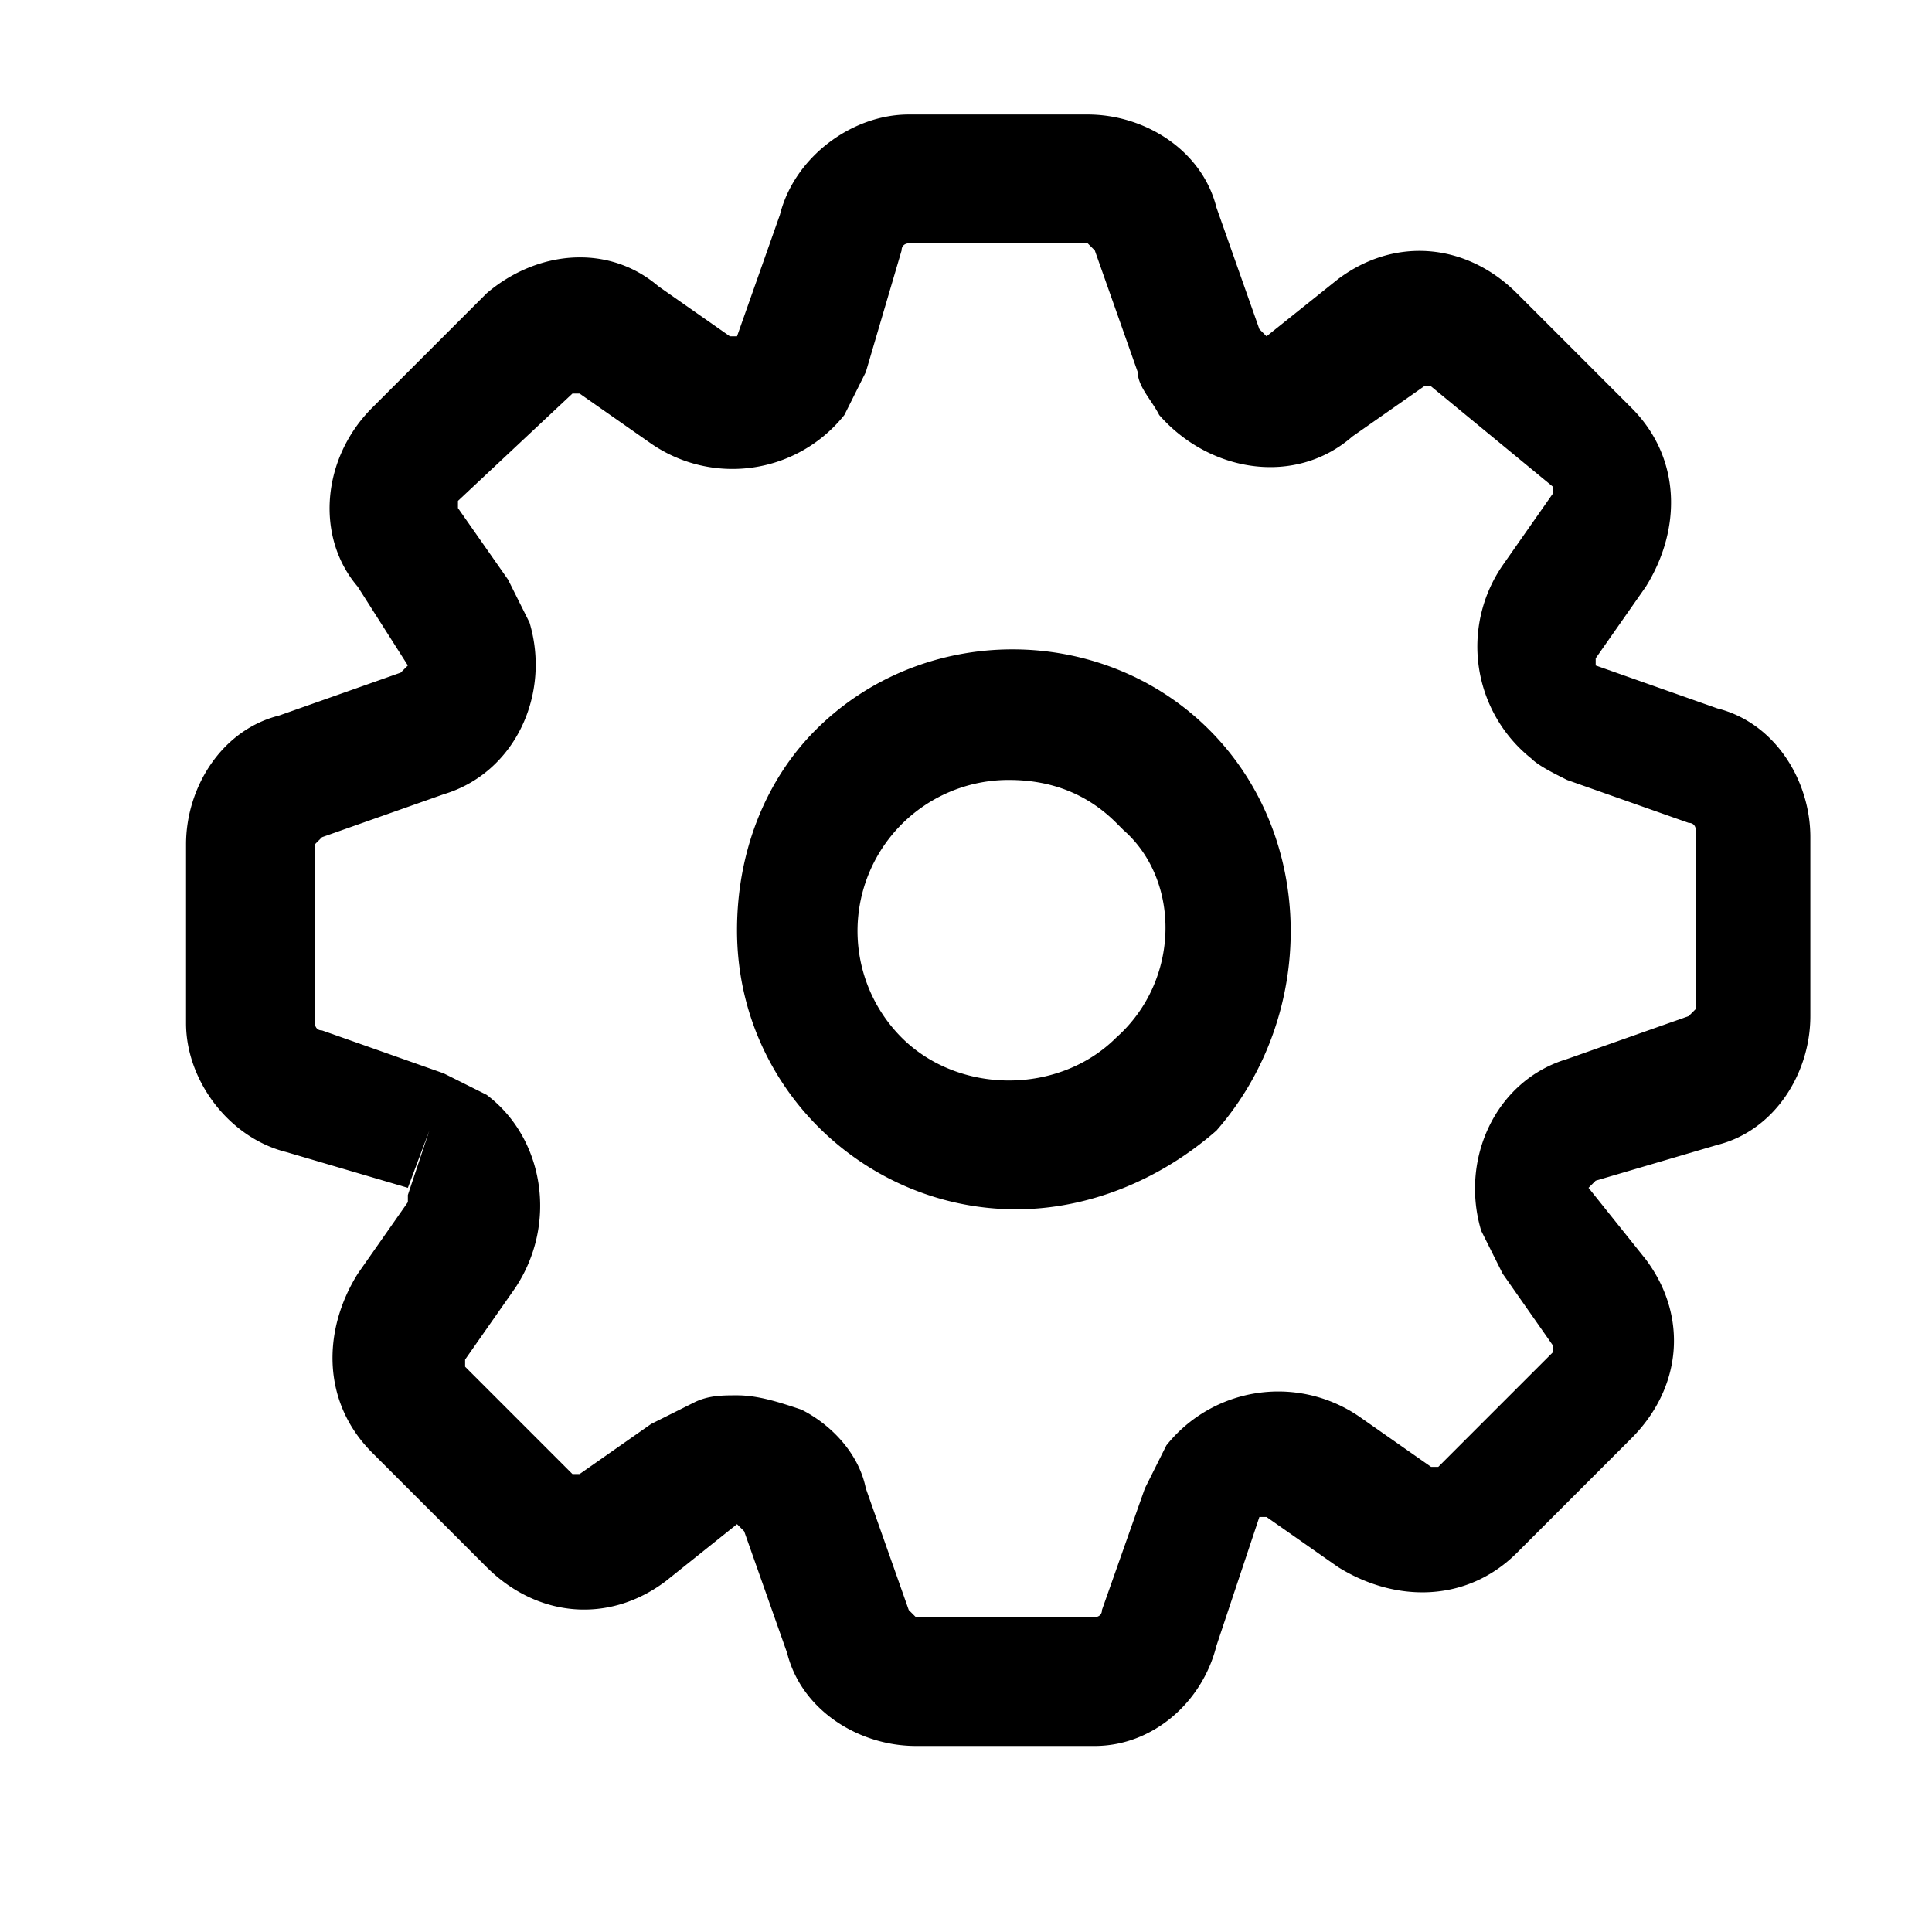 <svg width="19" height="19" viewBox="0 0 27 27" xmlns="http://www.w3.org/2000/svg"><path d="M15.3 24.4h-2.5c-.8 0-1.6-.5-1.8-1.3l-.6-1.7-.1-.1-1 .8c-.8.6-1.8.5-2.5-.2l-1.6-1.6c-.7-.7-.7-1.7-.2-2.5l.7-1v-.1l.3-.9-.3.8-1.7-.5c-.8-.2-1.4-1-1.4-1.8v-2.5c0-.8.5-1.6 1.3-1.8l1.7-.6.1-.1L5 8.2c-.6-.7-.5-1.8.2-2.5l1.6-1.6c.7-.6 1.7-.7 2.4-.1l1 .7h.1l.6-1.7c.2-.8 1-1.4 1.8-1.4h2.5c.8 0 1.6.5 1.8 1.3l.6 1.7.1.1 1-.8c.8-.6 1.8-.5 2.5.2l1.6 1.6c.7.7.7 1.7.2 2.5l-.7 1v.1l1.7.6c.8.2 1.3 1 1.3 1.8v2.5c0 .8-.5 1.6-1.3 1.8l-1.7.5-.1.1.8 1c.6.8.5 1.8-.2 2.5l-1.6 1.6c-.7.7-1.7.7-2.5.2l-1-.7h-.1L17 23c-.2.8-.9 1.4-1.7 1.4zm-5-4.9c.3 0 .6.1.9.2.4.2.8.6.9 1.1l.6 1.7.1.1h2.5s.1 0 .1-.1l.6-1.7.3-.6a2 2 0 0 1 2.7-.4l1 .7h.1l1.6-1.6v-.1l-.7-1-.3-.6c-.3-1 .2-2.1 1.2-2.4l1.7-.6.1-.1v-2.5s0-.1-.1-.1l-1.7-.6c-.2-.1-.4-.2-.5-.3a2 2 0 0 1-.4-2.7l.7-1v-.1L20 5.4h-.1l-1 .7c-.8.7-2 .5-2.7-.3-.1-.2-.3-.4-.3-.6l-.6-1.7-.1-.1h-2.5s-.1 0-.1.1l-.5 1.7-.3.6a2 2 0 0 1-2.7.4l-1-.7H8L6.4 7v.1l.7 1 .3.6c.3 1-.2 2.1-1.2 2.4l-1.7.6-.1.1v2.5s0 .1.1.1l1.7.6.6.3c.8.6 1 1.8.4 2.7l-.7 1v.1L8 20.6h.1l1-.7.6-.3c.2-.1.4-.1.6-.1z" fill="currentColor"/><path d="M16.9 10.2c-1.5-1.5-4-1.5-5.5 0-.7.7-1.1 1.7-1.1 2.8 0 2.2 1.8 3.9 3.9 3.9 1 0 2-.4 2.8-1.1 1.4-1.6 1.4-4.1-.1-5.6zm-1.3 4.3c-.8.8-2.2.8-3 0a2.11 2.11 0 0 1 1.5-3.6c.6 0 1.1.2 1.5.6l.1.1c.8.7.8 2.1-.1 2.9z" fill="currentColor"/></svg>
